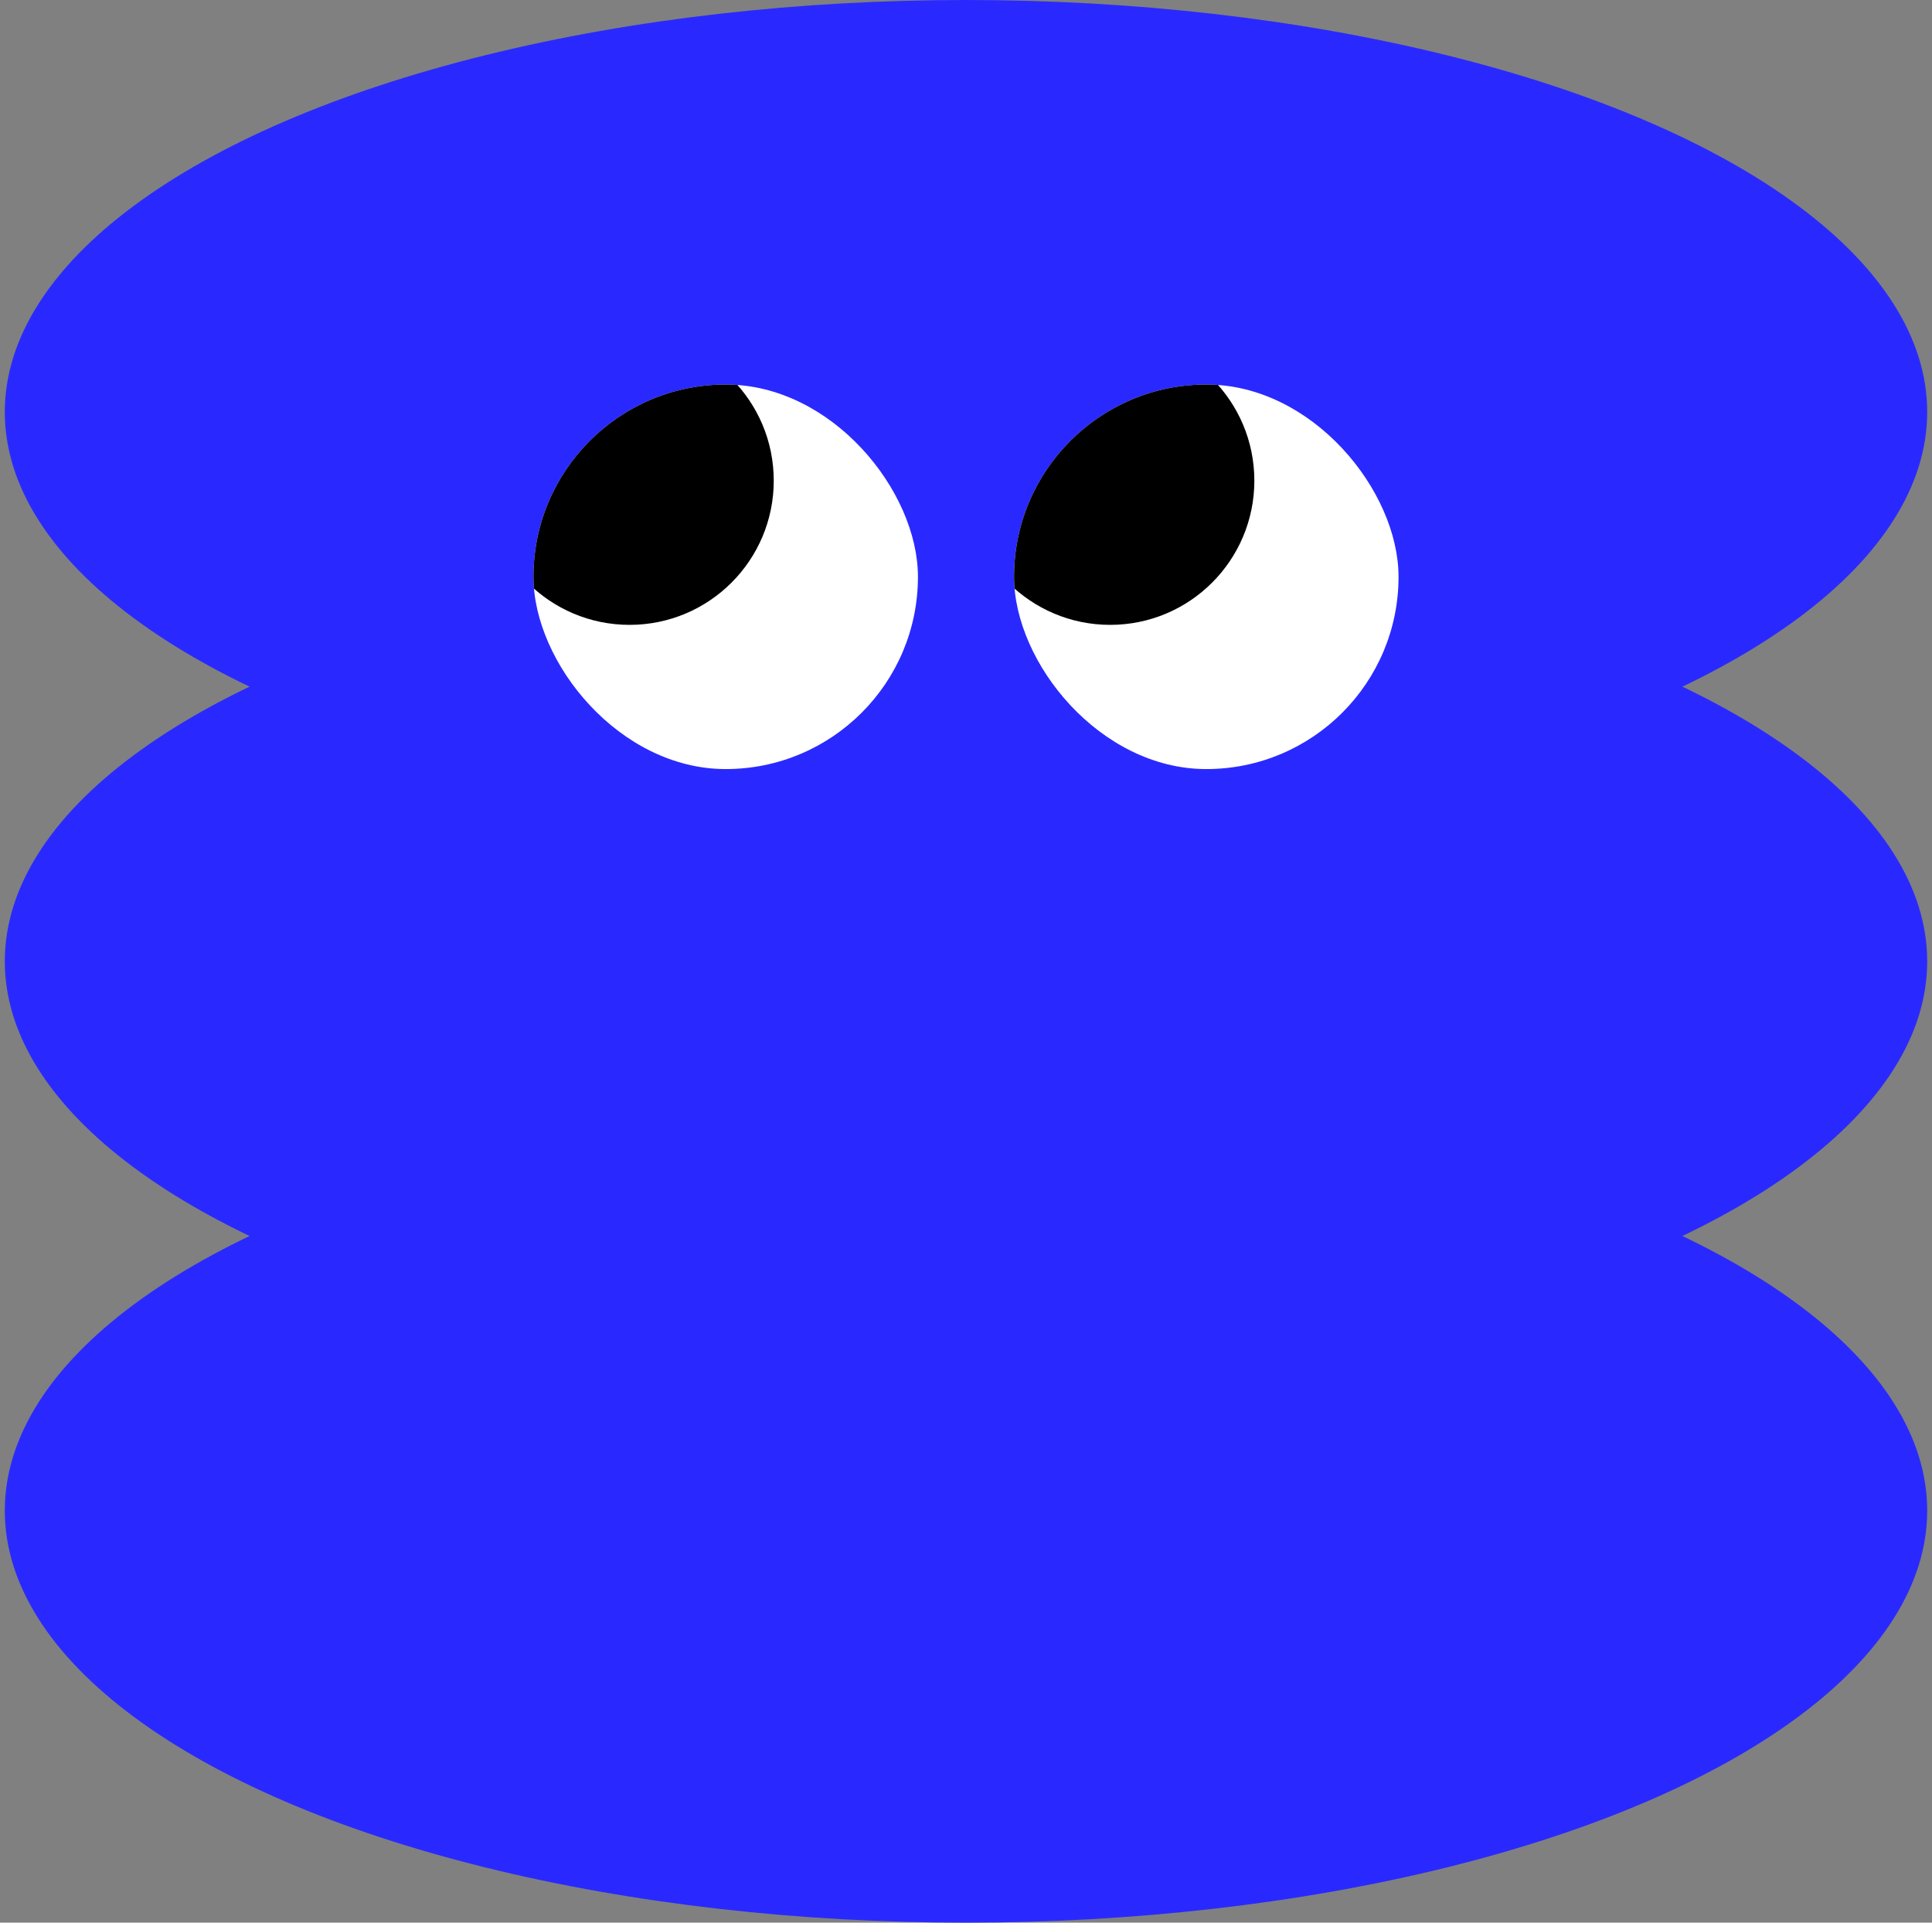 <svg width="201" height="200" viewBox="0 0 201 200" fill="none" xmlns="http://www.w3.org/2000/svg">
    <rect x="0" y="0" width="201" height="200" fill="#808080" stroke="none"/>
    <ellipse cx="100.5" cy="157.143" rx="100" ry="42.857" transform="rotate(180 100.5 157.143)" fill="#2929FF"/>
    <ellipse cx="100.5" cy="100" rx="100" ry="42.857" transform="rotate(180 100.5 100)" fill="#2929FF"/>
    <ellipse cx="100.5" cy="42.857" rx="100" ry="42.857" transform="rotate(180 100.5 42.857)" fill="#2929FF"/>
    <g clip-path="url(#clip0_1732_3689)">
        <rect x="55.5" y="40" width="40" height="40" rx="20" fill="white"/>
        <ellipse cx="65.499" cy="50" rx="15" ry="15" fill="black"/>
    </g>
    <g clip-path="url(#clip1_1732_3689)">
        <rect x="105.5" y="40" width="40" height="40" rx="20" fill="white"/>
        <ellipse cx="115.499" cy="50" rx="15" ry="15" fill="black"/>
    </g>
    <defs>
        <clipPath id="clip0_1732_3689">
            <rect x="55.5" y="40" width="40" height="40" rx="20" fill="white"/>
        </clipPath>
        <clipPath id="clip1_1732_3689">
            <rect x="105.5" y="40" width="40" height="40" rx="20" fill="white"/>
        </clipPath>
    </defs>
</svg>
